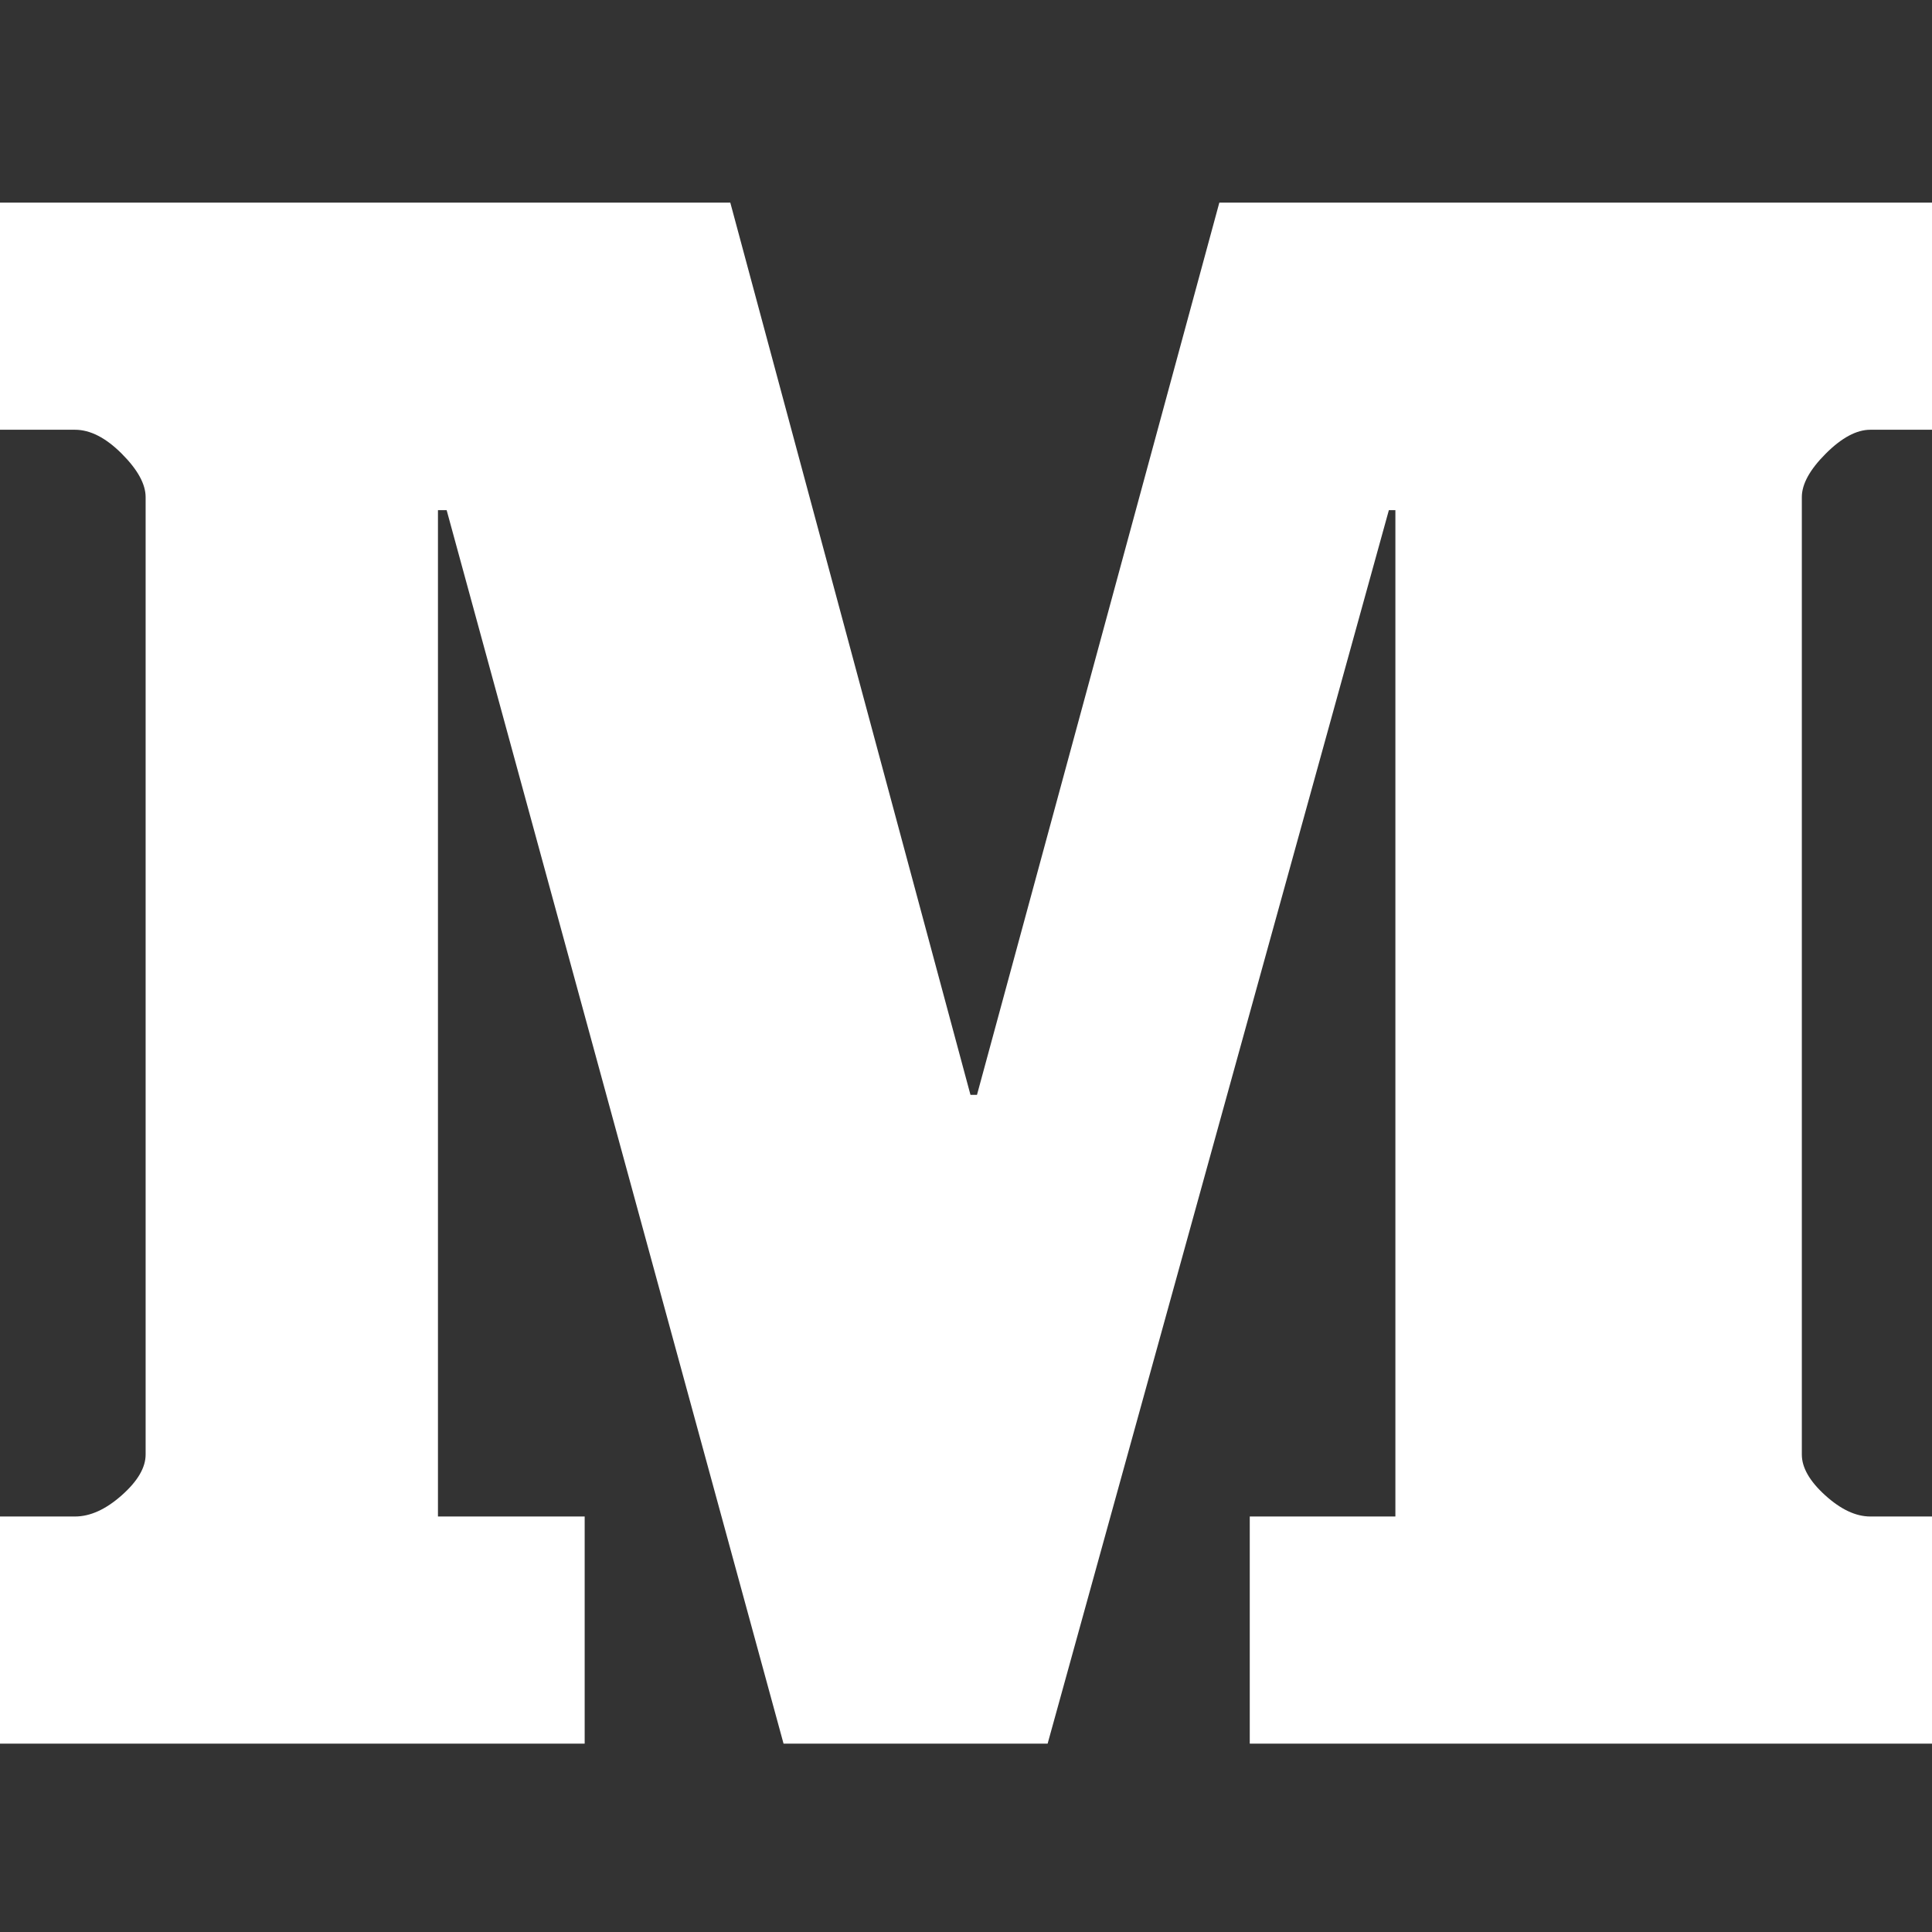 ﻿<!DOCTYPE svg PUBLIC "-//W3C//DTD SVG 1.1//EN" "http://www.w3.org/Graphics/SVG/1.1/DTD/svg11.dtd">
<svg xmlns="http://www.w3.org/2000/svg" xmlns:xlink="http://www.w3.org/1999/xlink" version="1.1" x="0" y="0" width="16" height="16" overflow="auto" preserveAspectRatio="xMidYMid" baseProfile="tiny" space="preserve">
  <rect width="100%" height="100%" fill="#333333" stroke="none"/>
  <path d="M1792 204 L1792 -5 L1150 -5 L1150 204 L1284 204 L1284 1130 L1278 1130 L964 -5 L721 -5 L411 1130 L403 1130 L403 204 L538 204 L538 -5 L0 -5 L0 204 L69 204 Q90 204 112 223.5 Q134 243 134 261 L134 1142 Q134 1160 112 1182 Q90 1204 69 1204 L0 1204 L0 1413 L672 1413 L893 592 L899 592 L1122 1413 L1792 1413 L1792 1204 L1721 1204 Q1702 1204 1680 1182 Q1658 1160 1658 1142 L1658 261 Q1658 243 1679.5 223.5 Q1701 204 1721 204 L1792 204 z" pathLength="0" fill="White" transform="translate(0, 0.571) scale(0.009, -0.009) translate(0, -1536)" />
</svg>